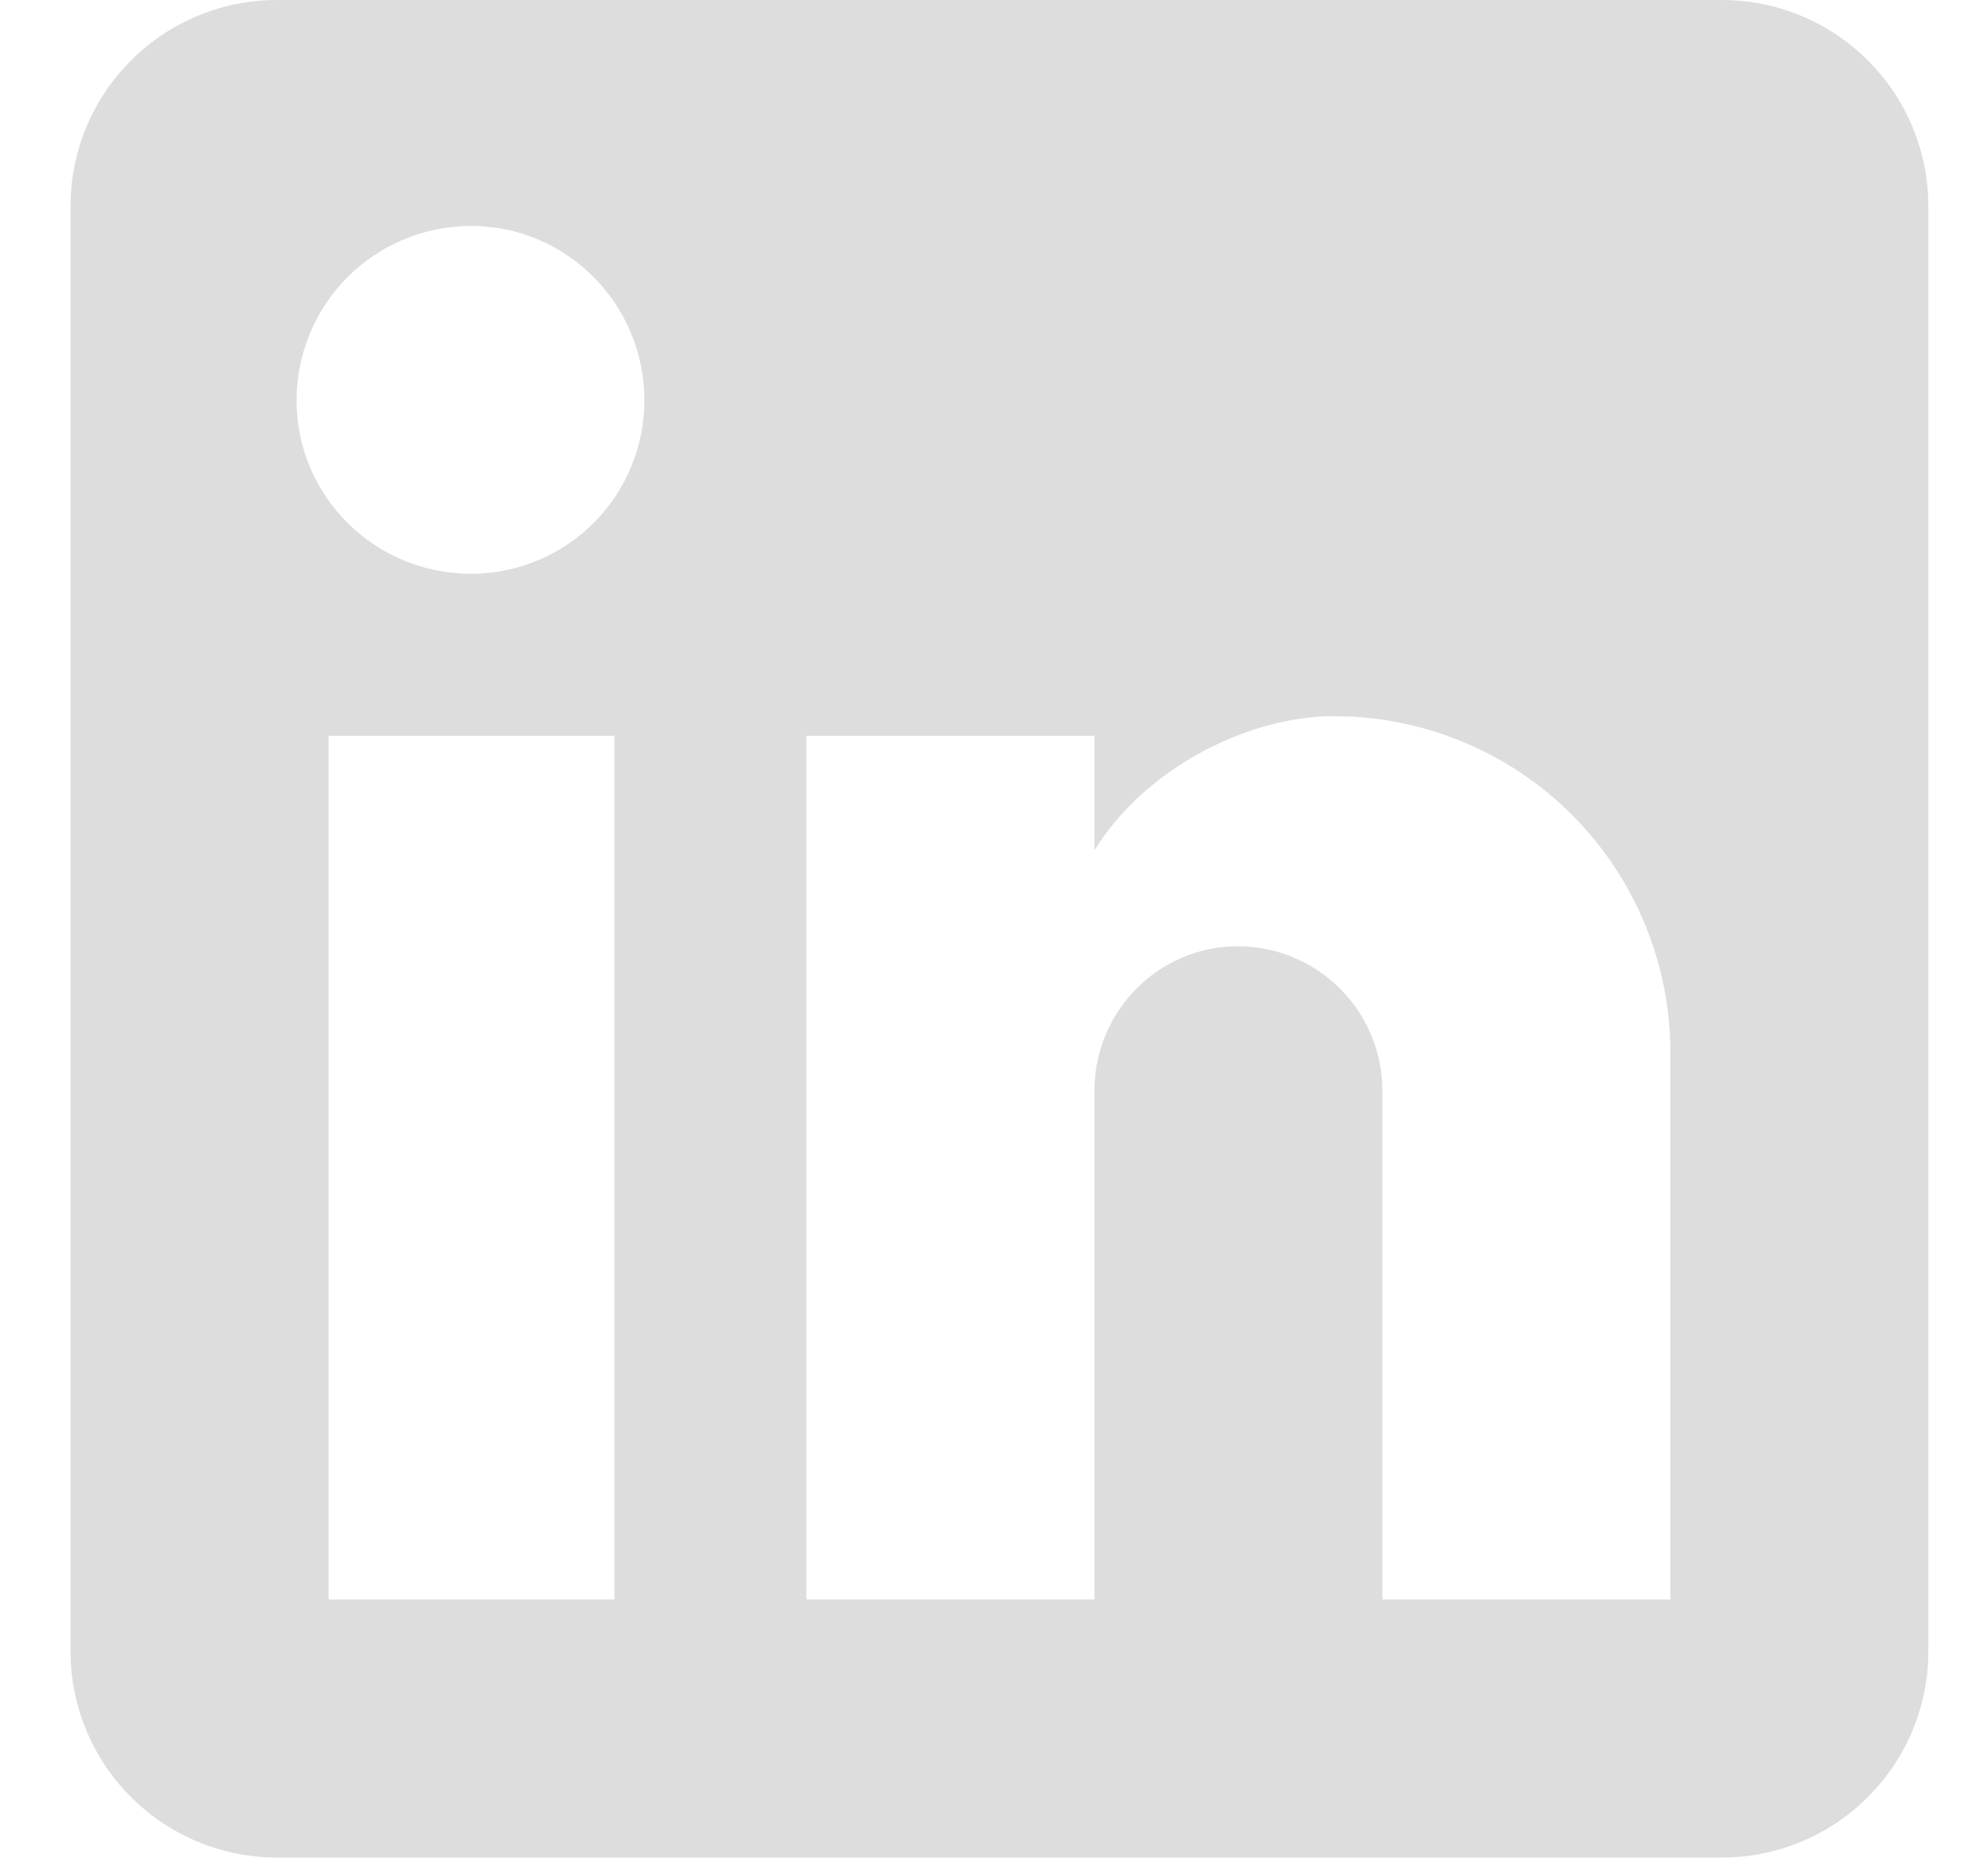 <svg width="22" height="21" viewBox="0 0 22 21" fill="none" xmlns="http://www.w3.org/2000/svg">
<path d="M19.269 0C19.882 0 20.469 0.243 20.902 0.677C21.336 1.11 21.579 1.697 21.579 2.31V18.48C21.579 19.093 21.336 19.68 20.902 20.113C20.469 20.547 19.882 20.79 19.269 20.79H3.099C2.486 20.79 1.899 20.547 1.466 20.113C1.032 19.68 0.789 19.093 0.789 18.48V2.31C0.789 1.697 1.032 1.11 1.466 0.677C1.899 0.243 2.486 0 3.099 0H19.269ZM18.692 17.902V11.781C18.692 10.782 18.295 9.825 17.589 9.118C16.883 8.412 15.925 8.016 14.926 8.016C13.944 8.016 12.801 8.616 12.247 9.517V8.235H9.024V17.902H12.247V12.208C12.247 11.319 12.963 10.591 13.852 10.591C14.281 10.591 14.692 10.762 14.995 11.065C15.299 11.368 15.469 11.78 15.469 12.208V17.902H18.692ZM5.27 6.422C5.785 6.422 6.279 6.217 6.643 5.853C7.006 5.49 7.211 4.996 7.211 4.481C7.211 3.407 6.345 2.529 5.27 2.529C4.753 2.529 4.256 2.735 3.89 3.101C3.524 3.467 3.319 3.964 3.319 4.481C3.319 5.556 4.196 6.422 5.27 6.422ZM6.876 17.902V8.235H3.677V17.902H6.876Z" fill="#DDDDDD"/>
</svg>
